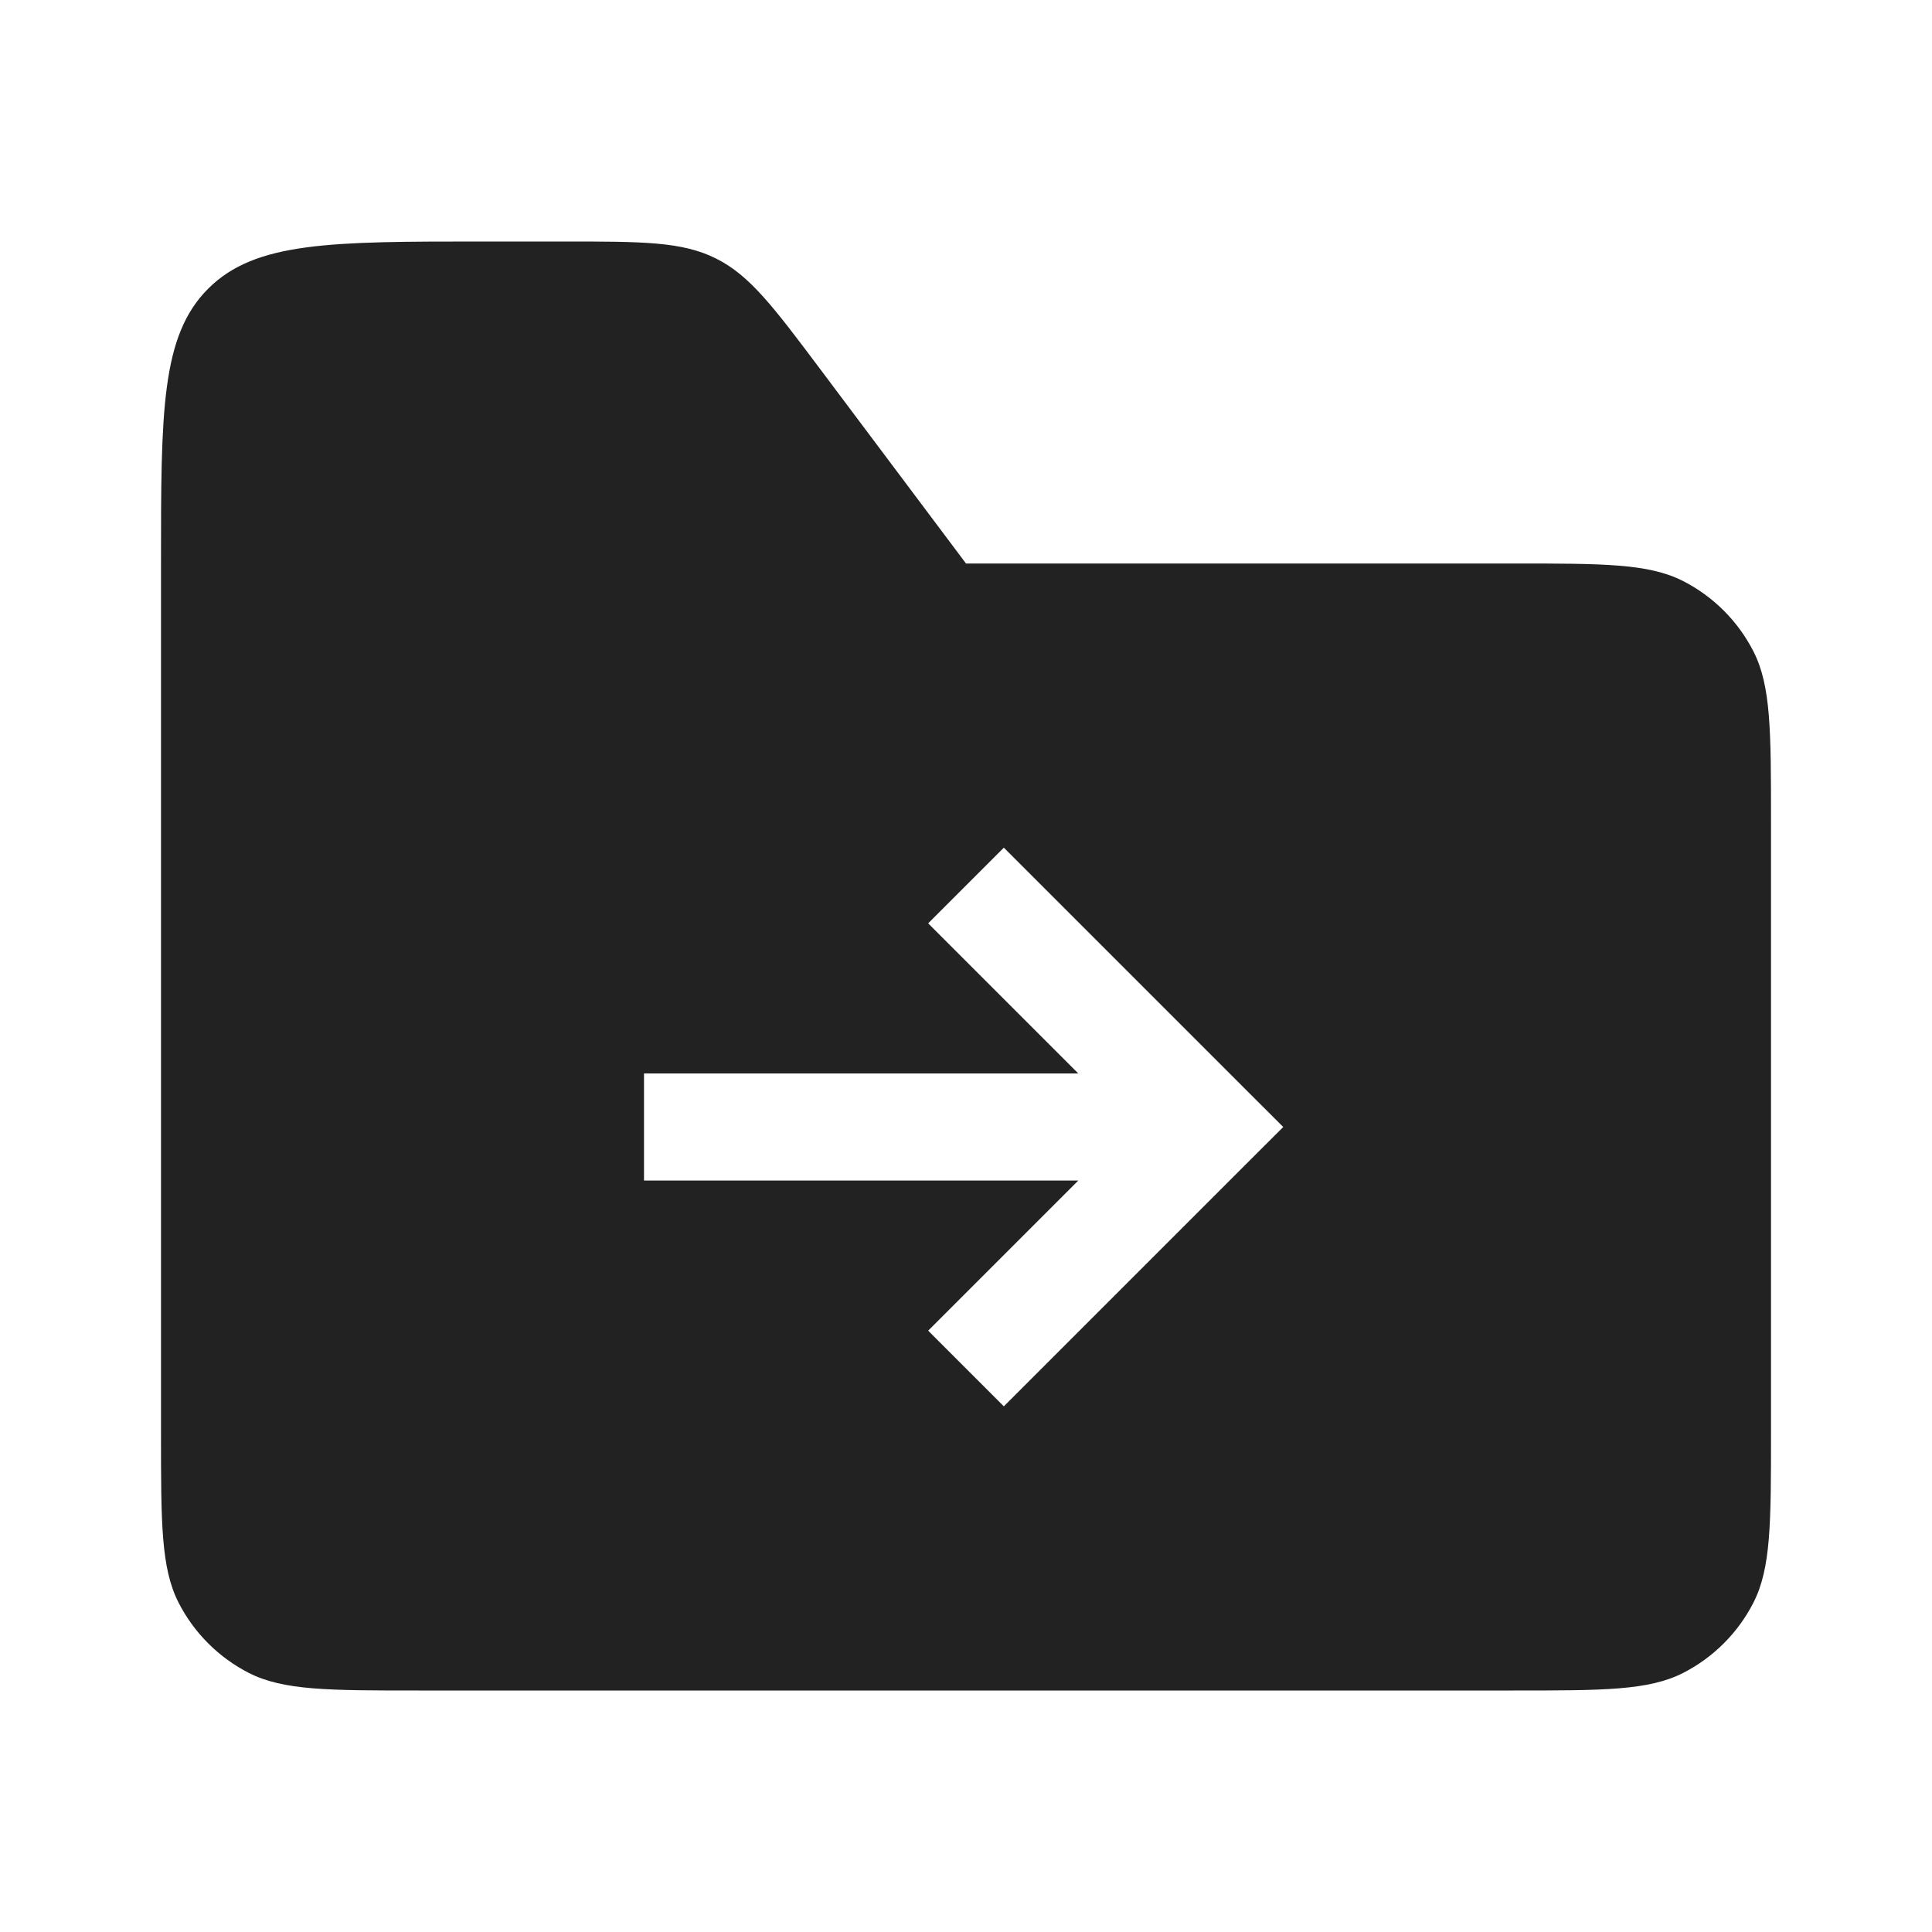 <svg viewBox="0 0 24 24" fill="none" xmlns="http://www.w3.org/2000/svg">
<path fill-rule="evenodd" clip-rule="evenodd" d="M2 7C2 5.114 2 4.172 2.586 3.586C3.172 3 4.114 3 6 3H7C7.981 3 8.472 3 8.894 3.211C9.317 3.422 9.611 3.815 10.2 4.6L12 7H18.8C19.92 7 20.48 7 20.908 7.218C21.284 7.41 21.59 7.716 21.782 8.092C22 8.52 22 9.08 22 10.2V17.8C22 18.92 22 19.48 21.782 19.908C21.59 20.284 21.284 20.59 20.908 20.782C20.48 21 19.92 21 18.8 21H5.2C4.08 21 3.52 21 3.092 20.782C2.716 20.59 2.41 20.284 2.218 19.908C2 19.48 2 18.92 2 17.8V7ZM15.47 13.53L12.47 10.53L11.53 11.47L13.395 13.335H8V14.665H13.395L11.53 16.53L12.47 17.47L15.47 14.47L15.941 14L15.47 13.53Z" fill="#222222"/>
</svg>
